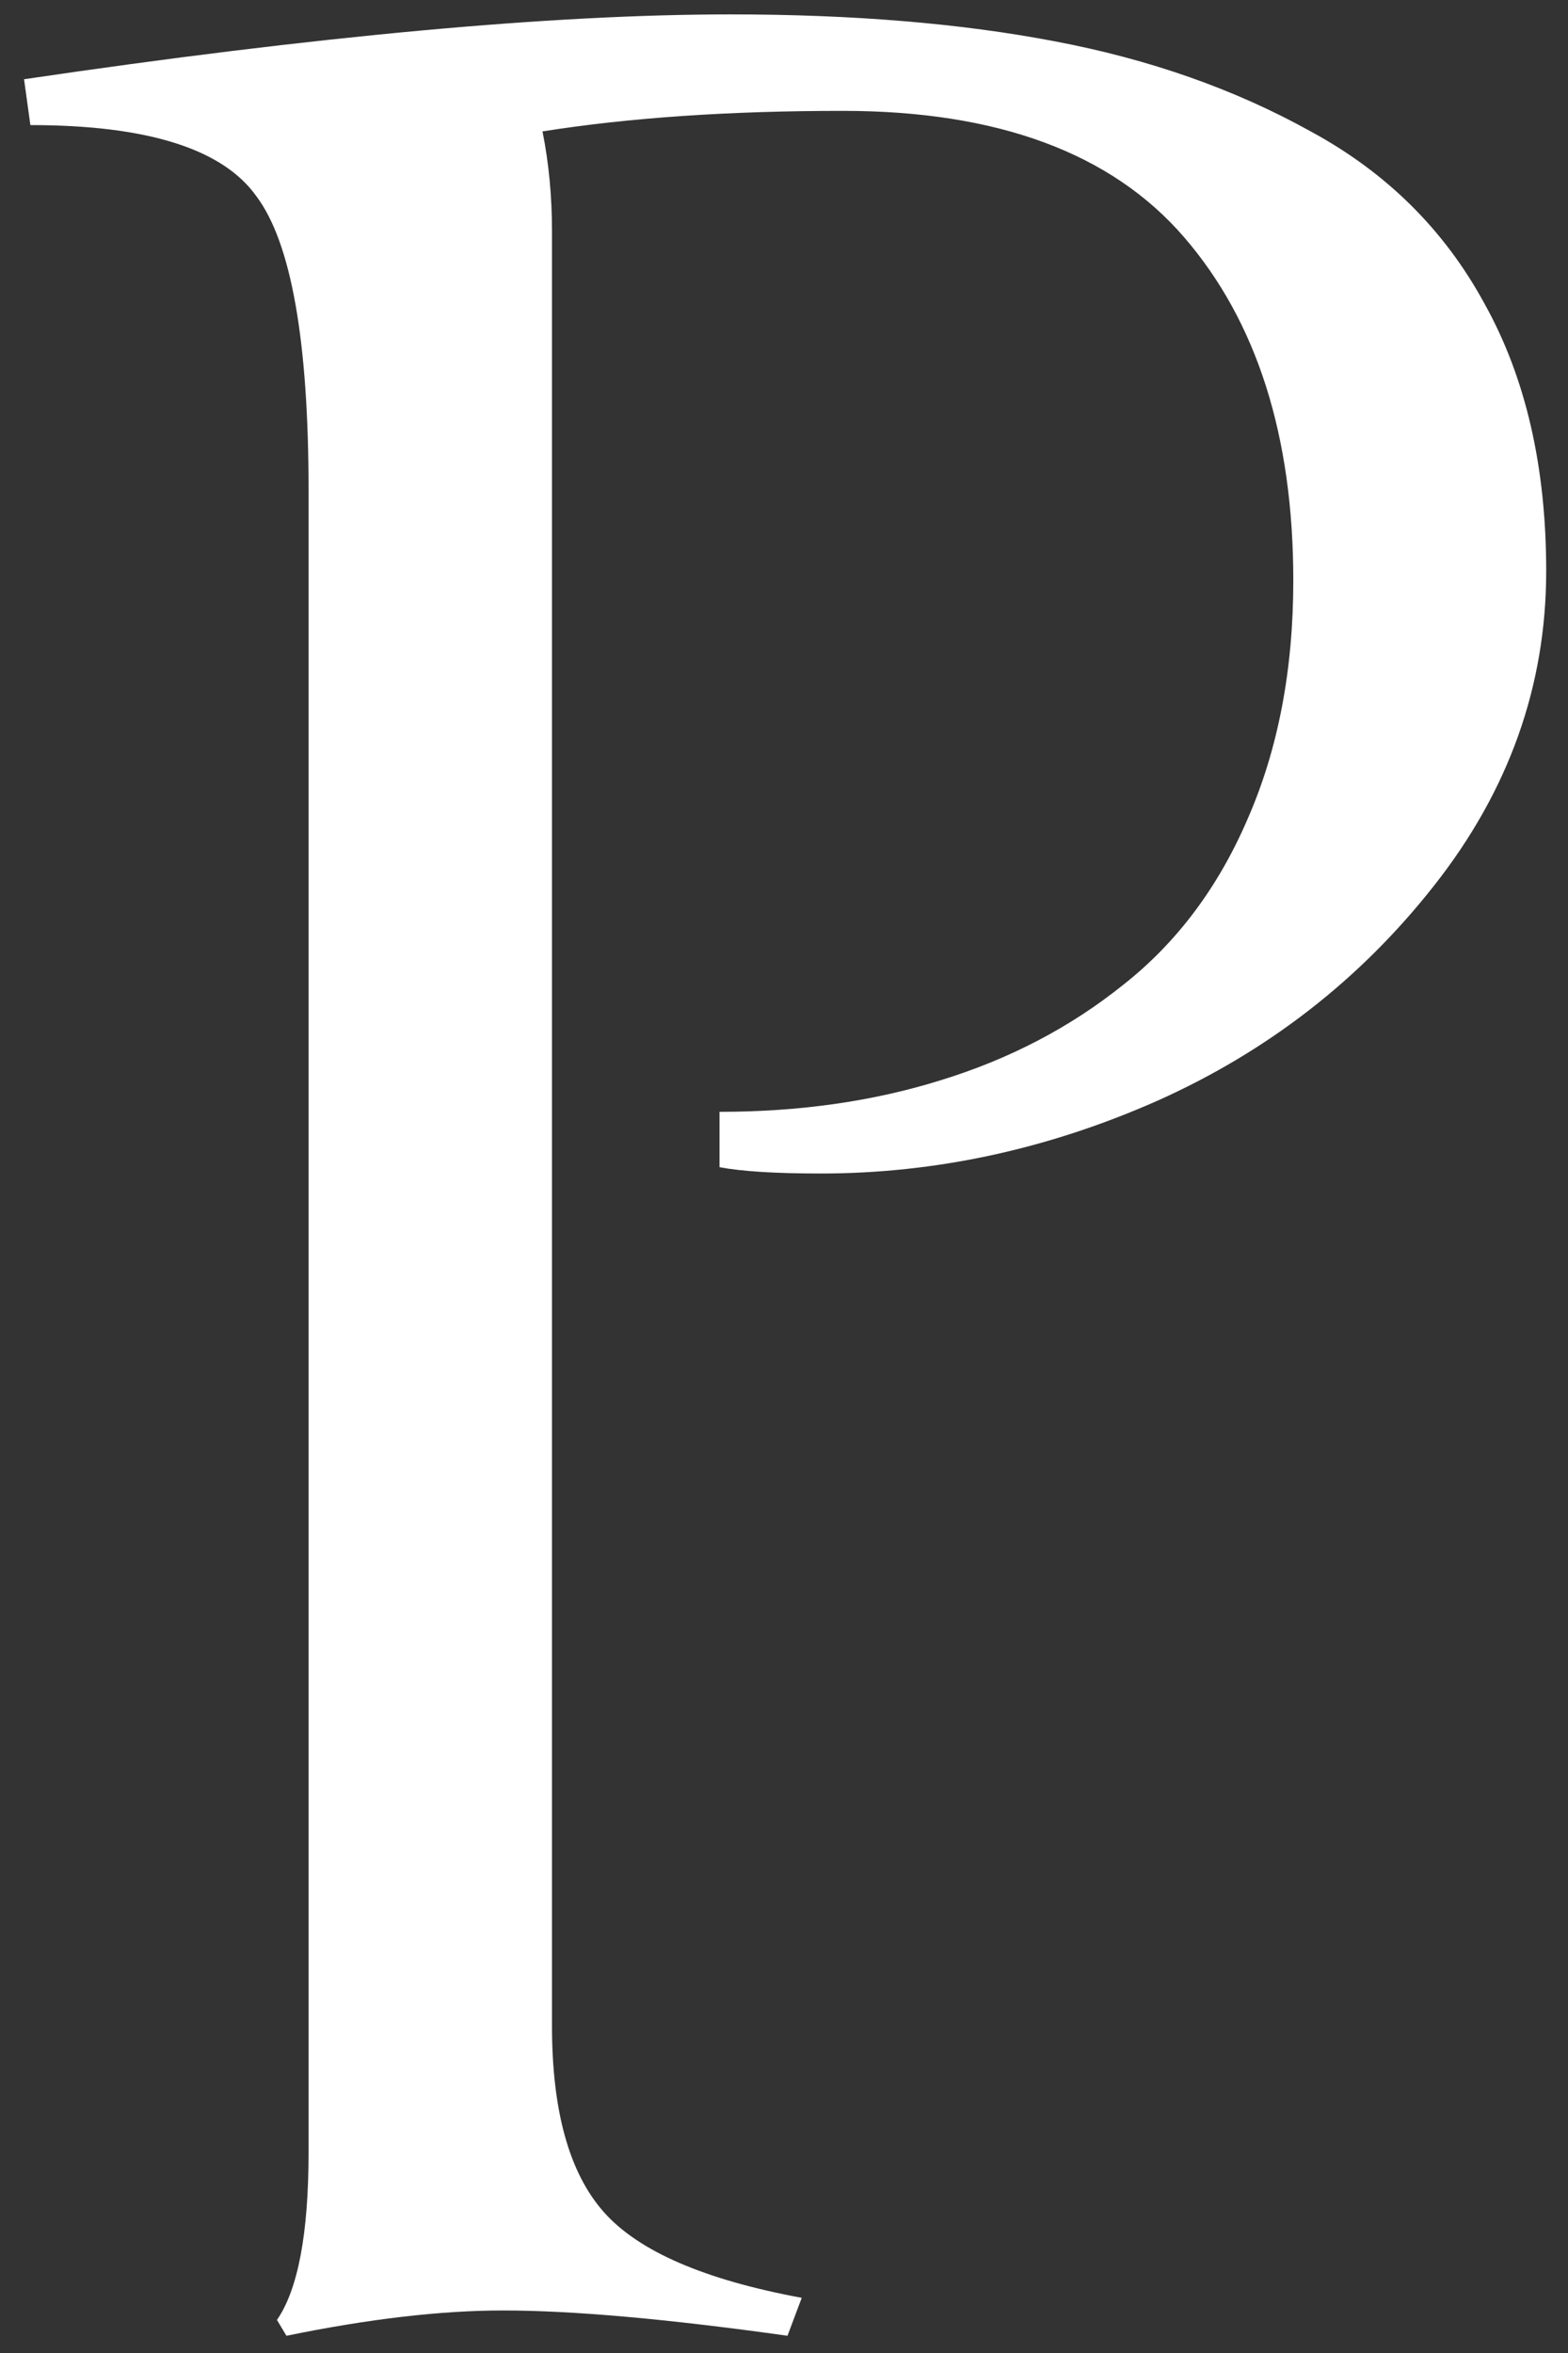 <svg width="62" height="93" viewBox="0 0 62 93" fill="none" xmlns="http://www.w3.org/2000/svg">
<rect x="0" y="0" width="62" height="93" fill="#333333" stroke="none"/>
<path d="M21.826 9.132V80.069C21.826 83.444 22.513 85.903 23.888 87.444C25.263 88.986 27.867 90.111 31.701 90.819L31.138 92.319C26.388 91.653 22.638 91.319 19.888 91.319C17.43 91.319 14.576 91.653 11.326 92.319L10.951 91.694C11.784 90.486 12.201 88.278 12.201 85.069V19.382C12.201 13.465 11.513 9.59 10.138 7.757C8.805 5.882 5.826 4.944 1.201 4.944L0.951 3.132C12.534 1.423 21.847 0.569 28.888 0.569C33.722 0.569 37.992 0.923 41.701 1.632C45.451 2.34 48.826 3.527 51.826 5.194C54.826 6.819 57.117 9.09 58.701 12.007C60.326 14.923 61.138 18.444 61.138 22.569C61.138 27.111 59.659 31.257 56.701 35.007C53.784 38.715 50.138 41.548 45.763 43.507C41.43 45.423 36.992 46.382 32.451 46.382C30.659 46.382 29.326 46.298 28.451 46.132V43.944C31.617 43.944 34.534 43.528 37.201 42.694C39.909 41.861 42.305 40.611 44.388 38.944C46.513 37.278 48.159 35.09 49.326 32.382C50.534 29.632 51.138 26.486 51.138 22.944C51.138 17.236 49.701 12.715 46.826 9.382C43.951 6.048 39.451 4.382 33.326 4.382C28.826 4.382 24.867 4.652 21.451 5.194C21.701 6.444 21.826 7.757 21.826 9.132Z" fill="white"/>
</svg>
